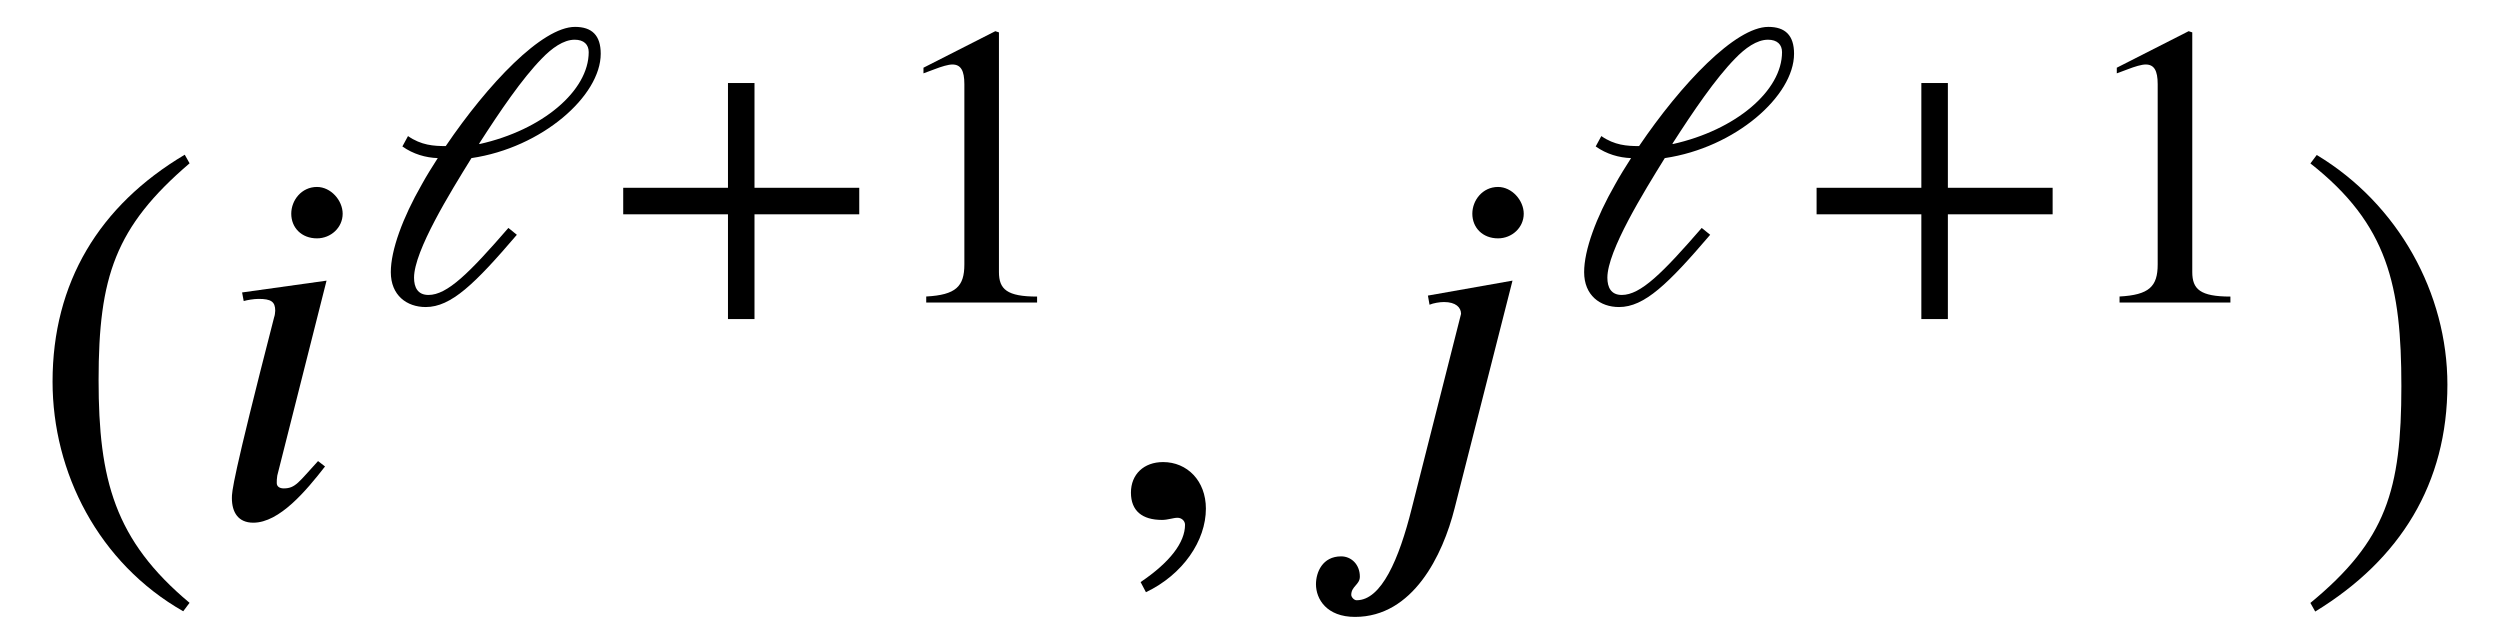 <?xml version='1.0' encoding='UTF-8'?>
<!-- This file was generated by dvisvgm 3.2.2 -->
<svg version='1.1' xmlns='http://www.w3.org/2000/svg' xmlns:xlink='http://www.w3.org/1999/xlink' width='46.536pt' height='11.981pt' viewBox='-.5 -9.618 46.536 11.981'>
<defs>
<use id='g3-44' xlink:href='#g2-44' transform='scale(1.25)'/>
<use id='g3-50' xlink:href='#g2-50' transform='scale(1.25)'/>
<use id='g3-974' xlink:href='#g2-974' transform='scale(1.25)'/>
<use id='g4-41' xlink:href='#g2-41' transform='scale(1.667)'/>
<use id='g4-42' xlink:href='#g2-42' transform='scale(1.667)'/>
<use id='g4-45' xlink:href='#g2-45' transform='scale(1.667)'/>
<use id='g4-2509' xlink:href='#g2-2509' transform='scale(1.667)'/>
<use id='g4-2510' xlink:href='#g2-2510' transform='scale(1.667)'/>
<path id='g2-41' d='m1.817 .962c-.837-.699-1.016-1.375-1.016-2.487c0-1.154 .185-1.71 1.016-2.421l-.054-.096c-.956 .568-1.476 1.429-1.476 2.534c0 1.016 .514 2.026 1.459 2.564l.072-.096z'/>
<path id='g2-42' d='m.173-3.945c.867 .681 1.016 1.369 1.016 2.487c0 1.16-.167 1.722-1.016 2.421l.054 .096c.95-.58 1.476-1.429 1.476-2.534c0-1.016-.544-2.014-1.459-2.564l-.072 .096z'/>
<path id='g2-44' d='m3.802-1.315v-.395h-1.56v-1.56h-.395v1.56h-1.56v.395h1.56v1.56h.395v-1.56h1.56z'/>
<path id='g2-45' d='m.496 .843c.412-.197 .669-.574 .669-.933c0-.311-.209-.52-.478-.52c-.215 0-.359 .137-.359 .341s.126 .305 .347 .305c.066 0 .126-.024 .173-.024s.084 .036 .084 .078c0 .197-.167 .418-.496 .64l.06 .114z'/>
<path id='g2-50' d='m2.355 0v-.09c-.448 0-.568-.108-.568-.365v-3.569l-.054-.018l-1.07 .544v.084l.161-.06c.108-.042 .209-.072 .269-.072c.126 0 .179 .09 .179 .293v2.684c0 .329-.126 .454-.568 .478v.09h1.65z'/>
<path id='g2-974' d='m1.602-2.367c.311-.484 .64-.968 .933-1.267c.149-.155 .323-.281 .49-.281c.137 0 .209 .072 .209 .185c0 .574-.687 1.16-1.626 1.369l-.006-.006zm-1.142 .042c.161 .114 .347 .167 .526 .173c-.084 .132-.167 .263-.239 .395c-.281 .49-.46 .974-.46 1.303c0 .347 .239 .52 .52 .52c.377 0 .729-.341 1.357-1.076l-.126-.102c-.58 .669-.909 .998-1.19 .998c-.161 0-.215-.114-.215-.257c0-.4 .544-1.279 .855-1.781c1.052-.155 1.925-.927 1.925-1.554c0-.275-.132-.4-.383-.4c-.49 0-1.297 .849-1.925 1.775c-.179 0-.365-.012-.562-.149l-.084 .155z'/>
<path id='g2-2509' d='m1.357-2.636l-.944 .132l.018 .096c.042-.012 .114-.024 .167-.024c.137 0 .185 .03 .185 .132c0 .018-.006 .06-.012 .072c-.472 1.835-.472 1.949-.472 2.02c0 .161 .072 .275 .239 .275c.293 0 .592-.359 .801-.628l-.078-.06c-.215 .233-.251 .305-.383 .305c-.042 0-.078-.018-.078-.06c0-.024 0-.048 .006-.084l.55-2.176zm.179-.747c0-.149-.132-.299-.287-.299c-.173 0-.287 .149-.287 .299c0 .155 .114 .275 .287 .275c.155 0 .287-.12 .287-.275z'/>
<path id='g2-2510' d='m2.098-2.636l-.944 .167l.018 .102c.042-.018 .114-.03 .161-.03c.132 0 .191 .06 .191 .132l-.55 2.17c-.143 .574-.341 1.028-.616 1.028c-.03 0-.06-.036-.06-.06c0-.096 .096-.114 .096-.203c0-.137-.096-.227-.209-.227c-.209 0-.281 .179-.281 .311c0 .167 .12 .365 .436 .365c.646 0 .98-.687 1.112-1.213l.646-2.54zm.126-.747c0-.149-.132-.299-.287-.299c-.173 0-.287 .149-.287 .299c0 .155 .114 .275 .287 .275c.155 0 .287-.12 .287-.275z'/>
</defs>
<g id='page63'>
<g fill='currentColor'>
<use x='0' y='0' xlink:href='#g4-41'/>
<use x='3.318' y='0' xlink:href='#g4-2509'/>
<use x='6.416' y='-3.985' xlink:href='#g3-974'/>
<use x='10.742' y='-3.985' xlink:href='#g3-44'/>
<use x='15.861' y='-3.985' xlink:href='#g3-50'/>
<use x='20.005' y='0' xlink:href='#g4-45'/>
<use x='24.156' y='0' xlink:href='#g4-2510'/>
<use x='28.629' y='-3.985' xlink:href='#g3-974'/>
<use x='32.956' y='-3.985' xlink:href='#g3-44'/>
<use x='38.074' y='-3.985' xlink:href='#g3-50'/>
<use x='42.218' y='0' xlink:href='#g4-42'/>
</g>
</g>
</svg>